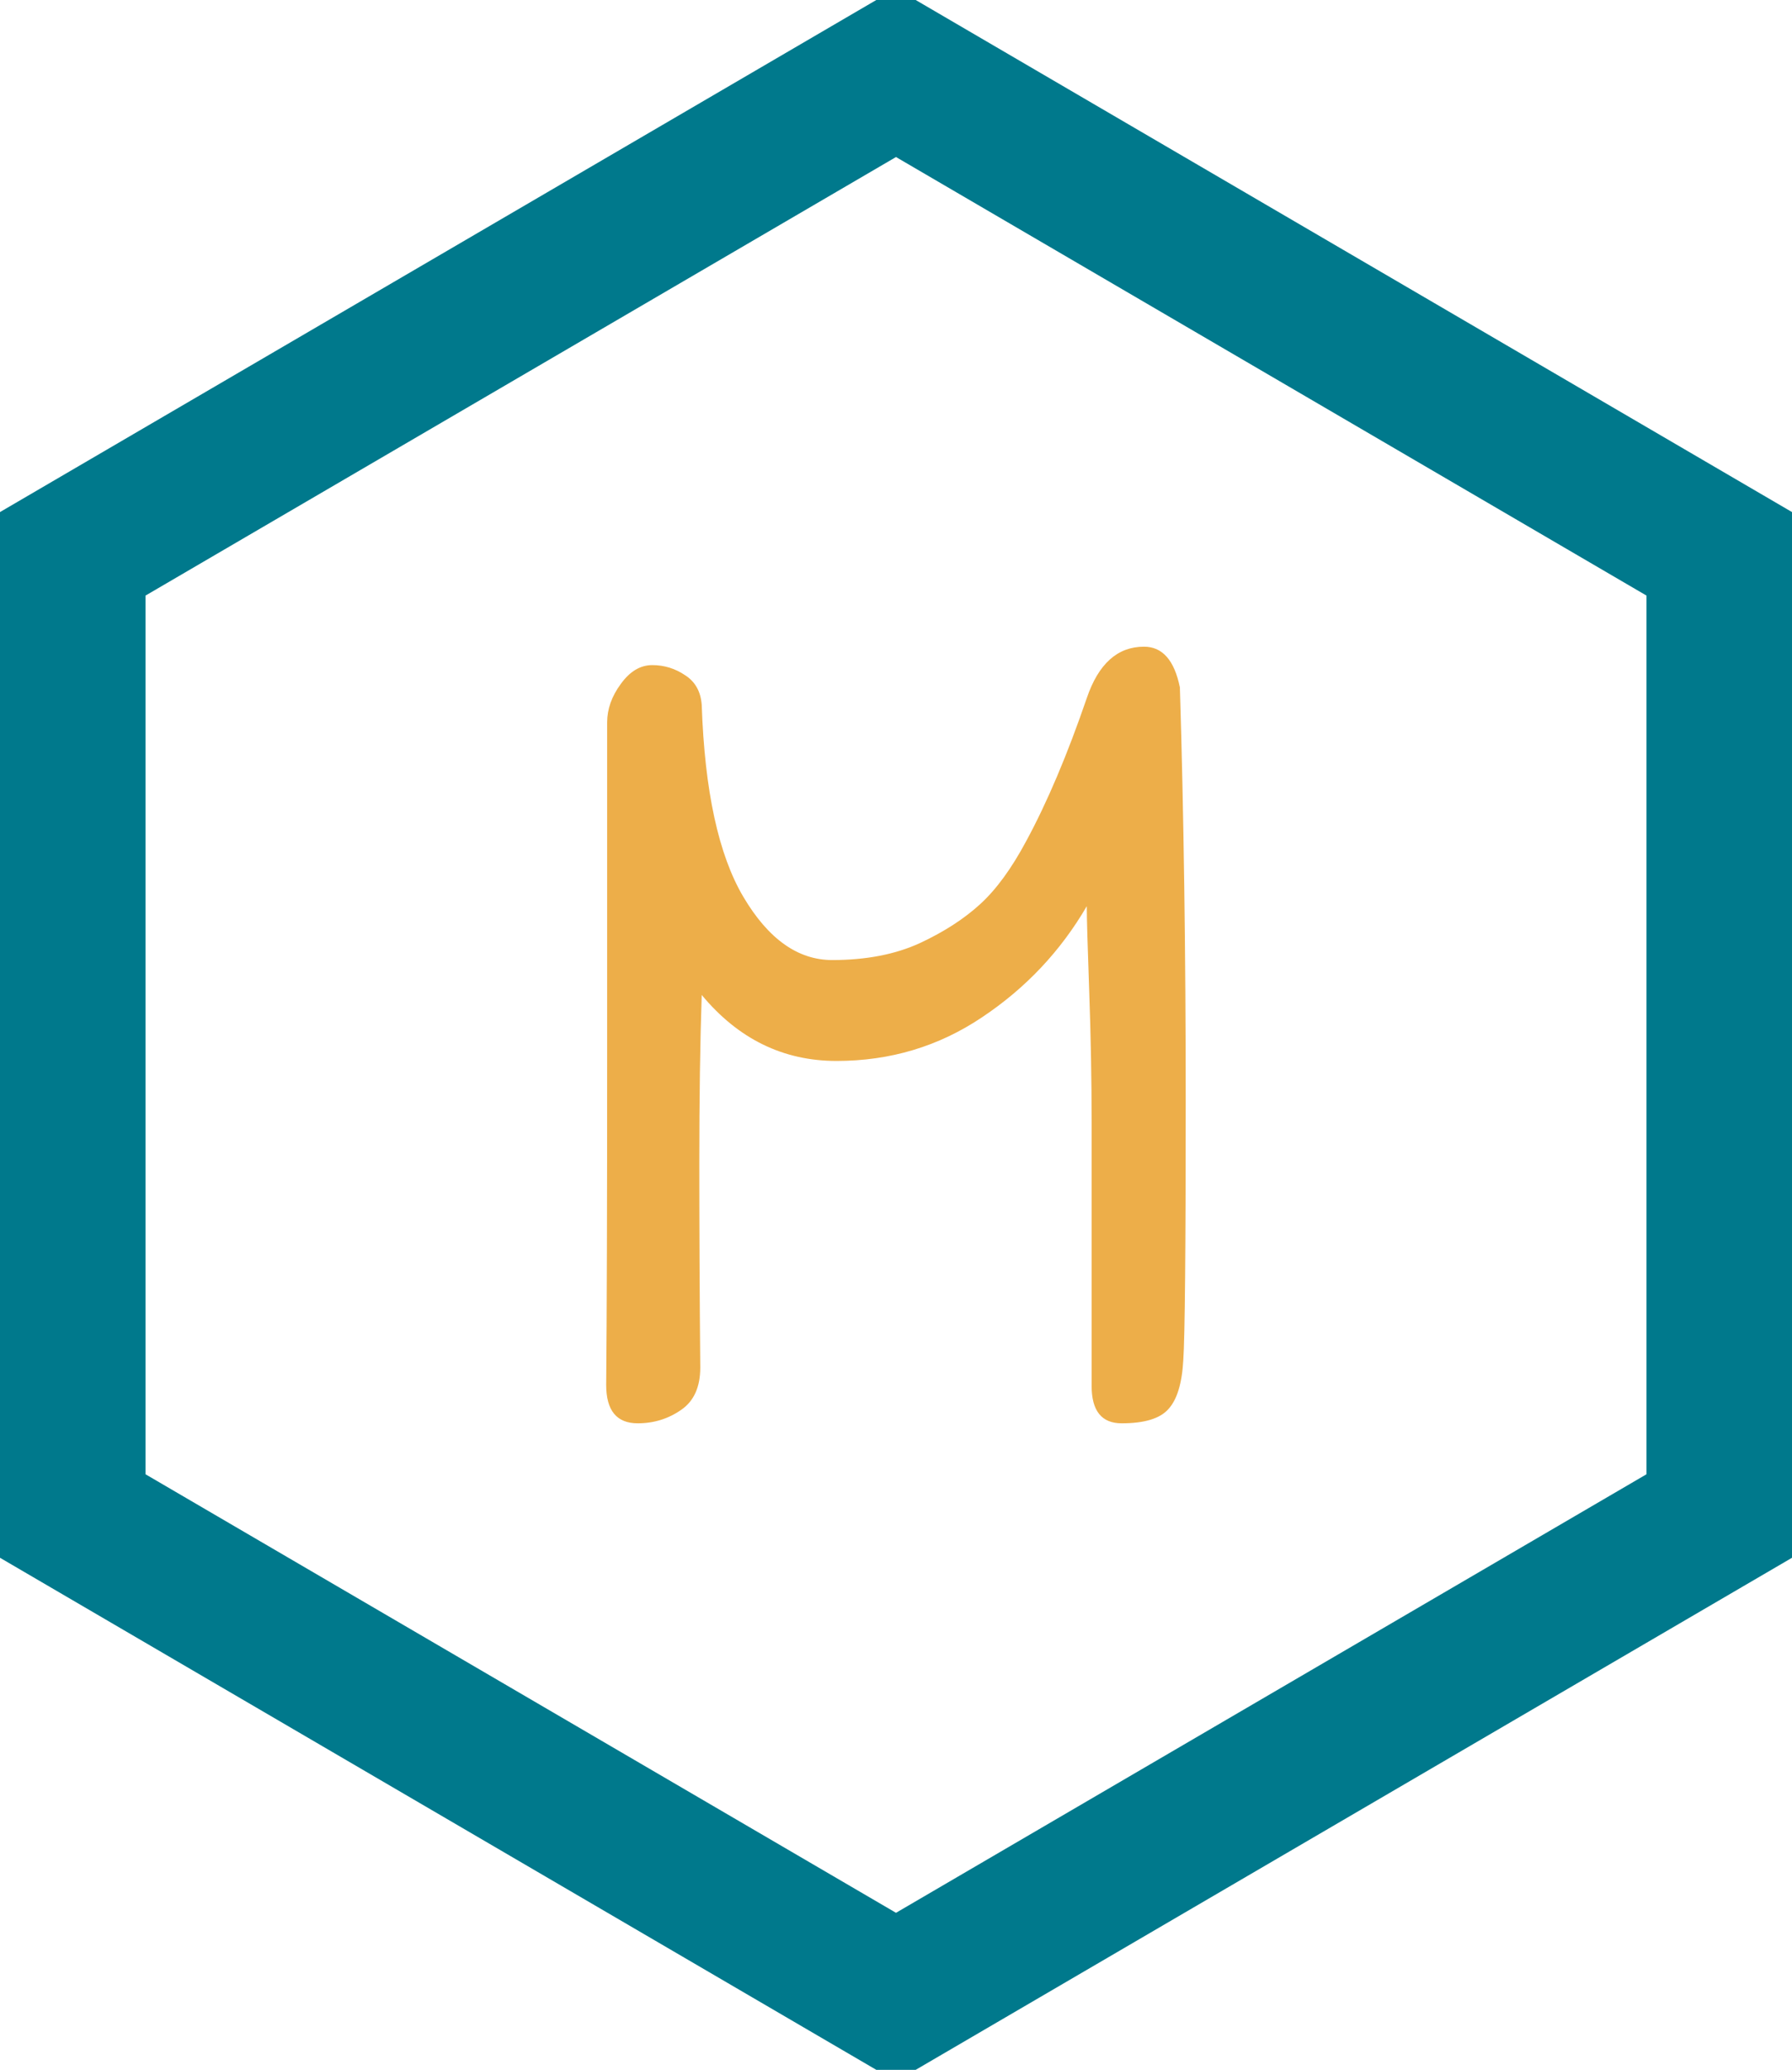 <?xml version="1.0" standalone="no"?>
<svg xmlns="http://www.w3.org/2000/svg" viewBox="0 0 36.952 42.669" width="36.952" height="42.669"><polygon fill="none" stroke="#00798c" stroke-width="3" points="35.452,11.417 35.452,31.252 18.476,41.169 1.5,31.252 1.5,11.417 18.476,1.5"></polygon><path fill="#edae49" fill-rule="nonzero" d="M11.09 0L11.09 0Q11.66 0 11.83 0.84L11.83 0.84Q11.95 4.75 11.95 9.37Q11.95 13.99 11.90 14.71Q11.86 15.43 11.59 15.72Q11.33 16.01 10.63 16.01L10.63 16.01Q10.01 16.01 10.01 15.24L10.01 15.24L10.01 9.82Q10.01 8.50 9.96 7.10Q9.91 5.71 9.91 5.35L9.91 5.35Q9.10 6.74 7.75 7.64Q6.41 8.54 4.75 8.54Q3.10 8.54 1.97 7.18L1.97 7.18Q1.92 8.64 1.92 10.64Q1.92 12.65 1.94 14.86L1.94 14.86Q1.94 15.46 1.55 15.73Q1.15 16.01 0.65 16.01L0.65 16.01Q0 16.01 0 15.22L0 15.22Q0.02 13.06 0.02 8.38L0.02 8.38L0.02 1.56Q0.02 1.15 0.30 0.77Q0.58 0.38 0.95 0.38Q1.32 0.38 1.63 0.59Q1.94 0.79 1.97 1.20L1.97 1.20Q2.06 3.86 2.83 5.16Q3.60 6.46 4.66 6.46Q5.71 6.46 6.47 6.11Q7.22 5.76 7.72 5.30Q8.21 4.85 8.66 4.01L8.66 4.01Q9.31 2.81 9.91 1.06L9.91 1.06Q10.27 0 11.09 0Z" transform="translate(12.5, 13.331)"></path></svg>